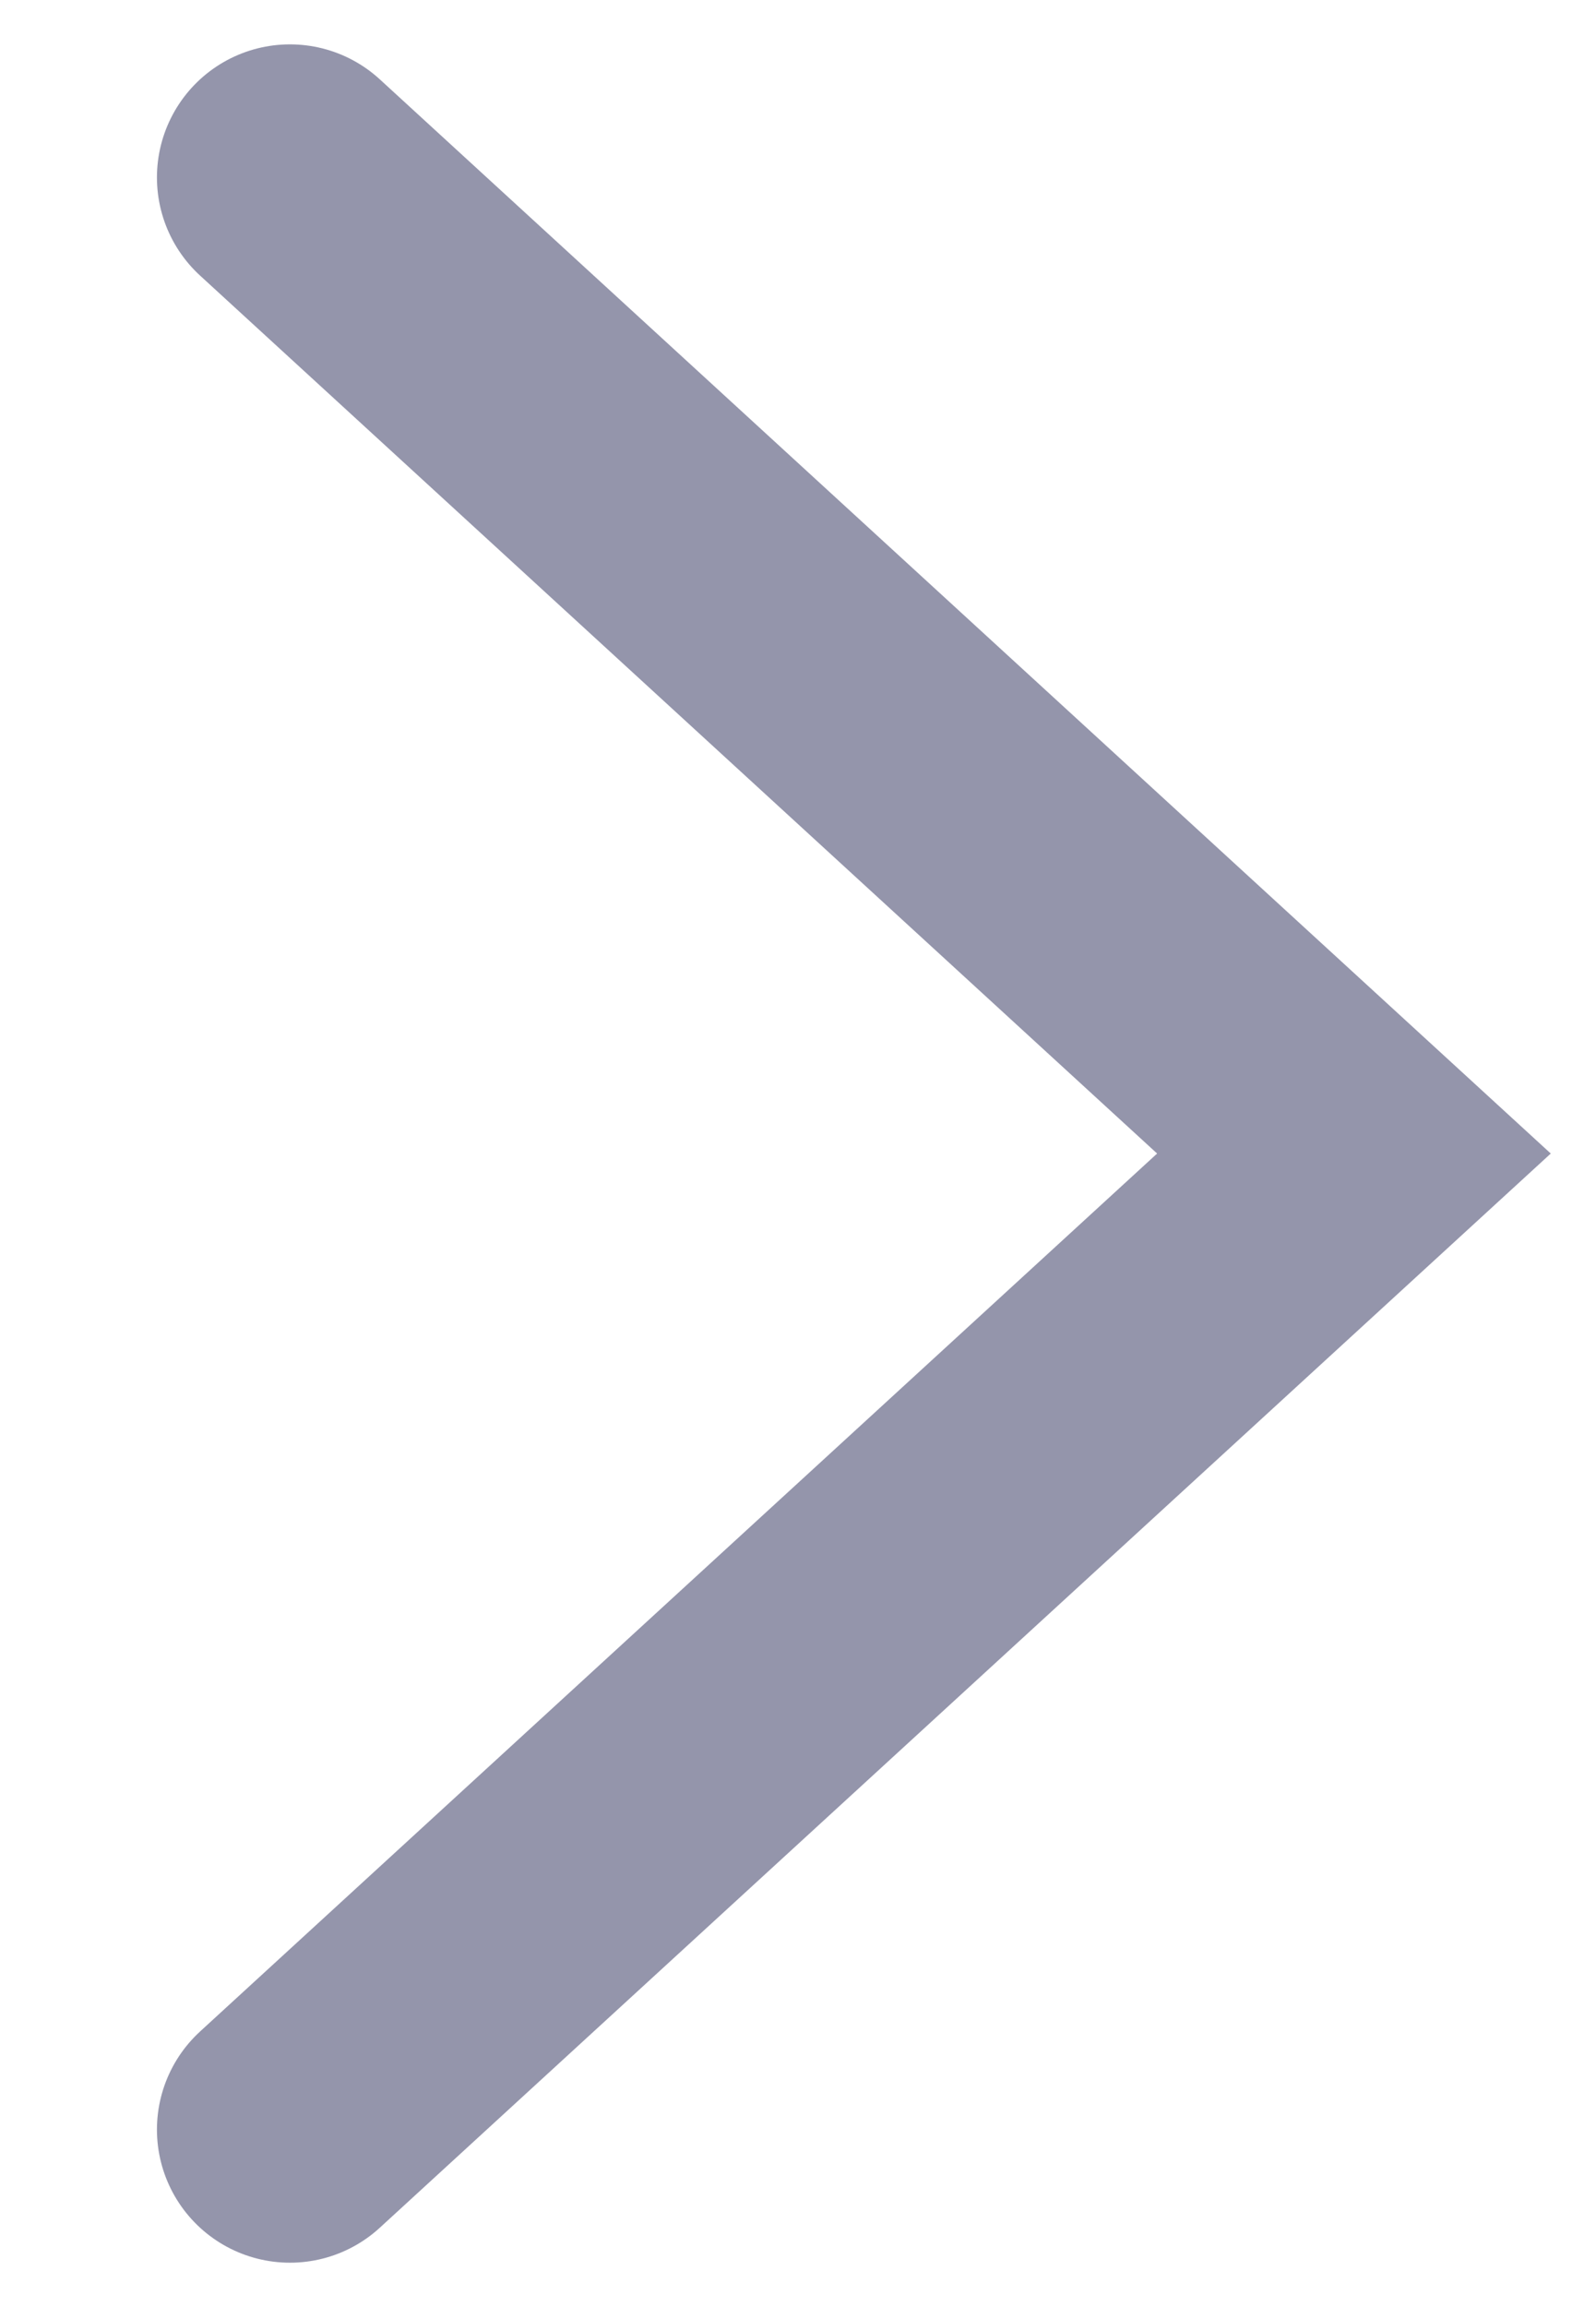 <svg width="9" height="13" viewBox="0 0 9 13" fill="none" xmlns="http://www.w3.org/2000/svg">
<path id="Vector 6" d="M1.635 1L7.635 6.5L1.635 12" stroke="#9495AB" stroke-width="1.5" stroke-linecap="round"/>
</svg>
